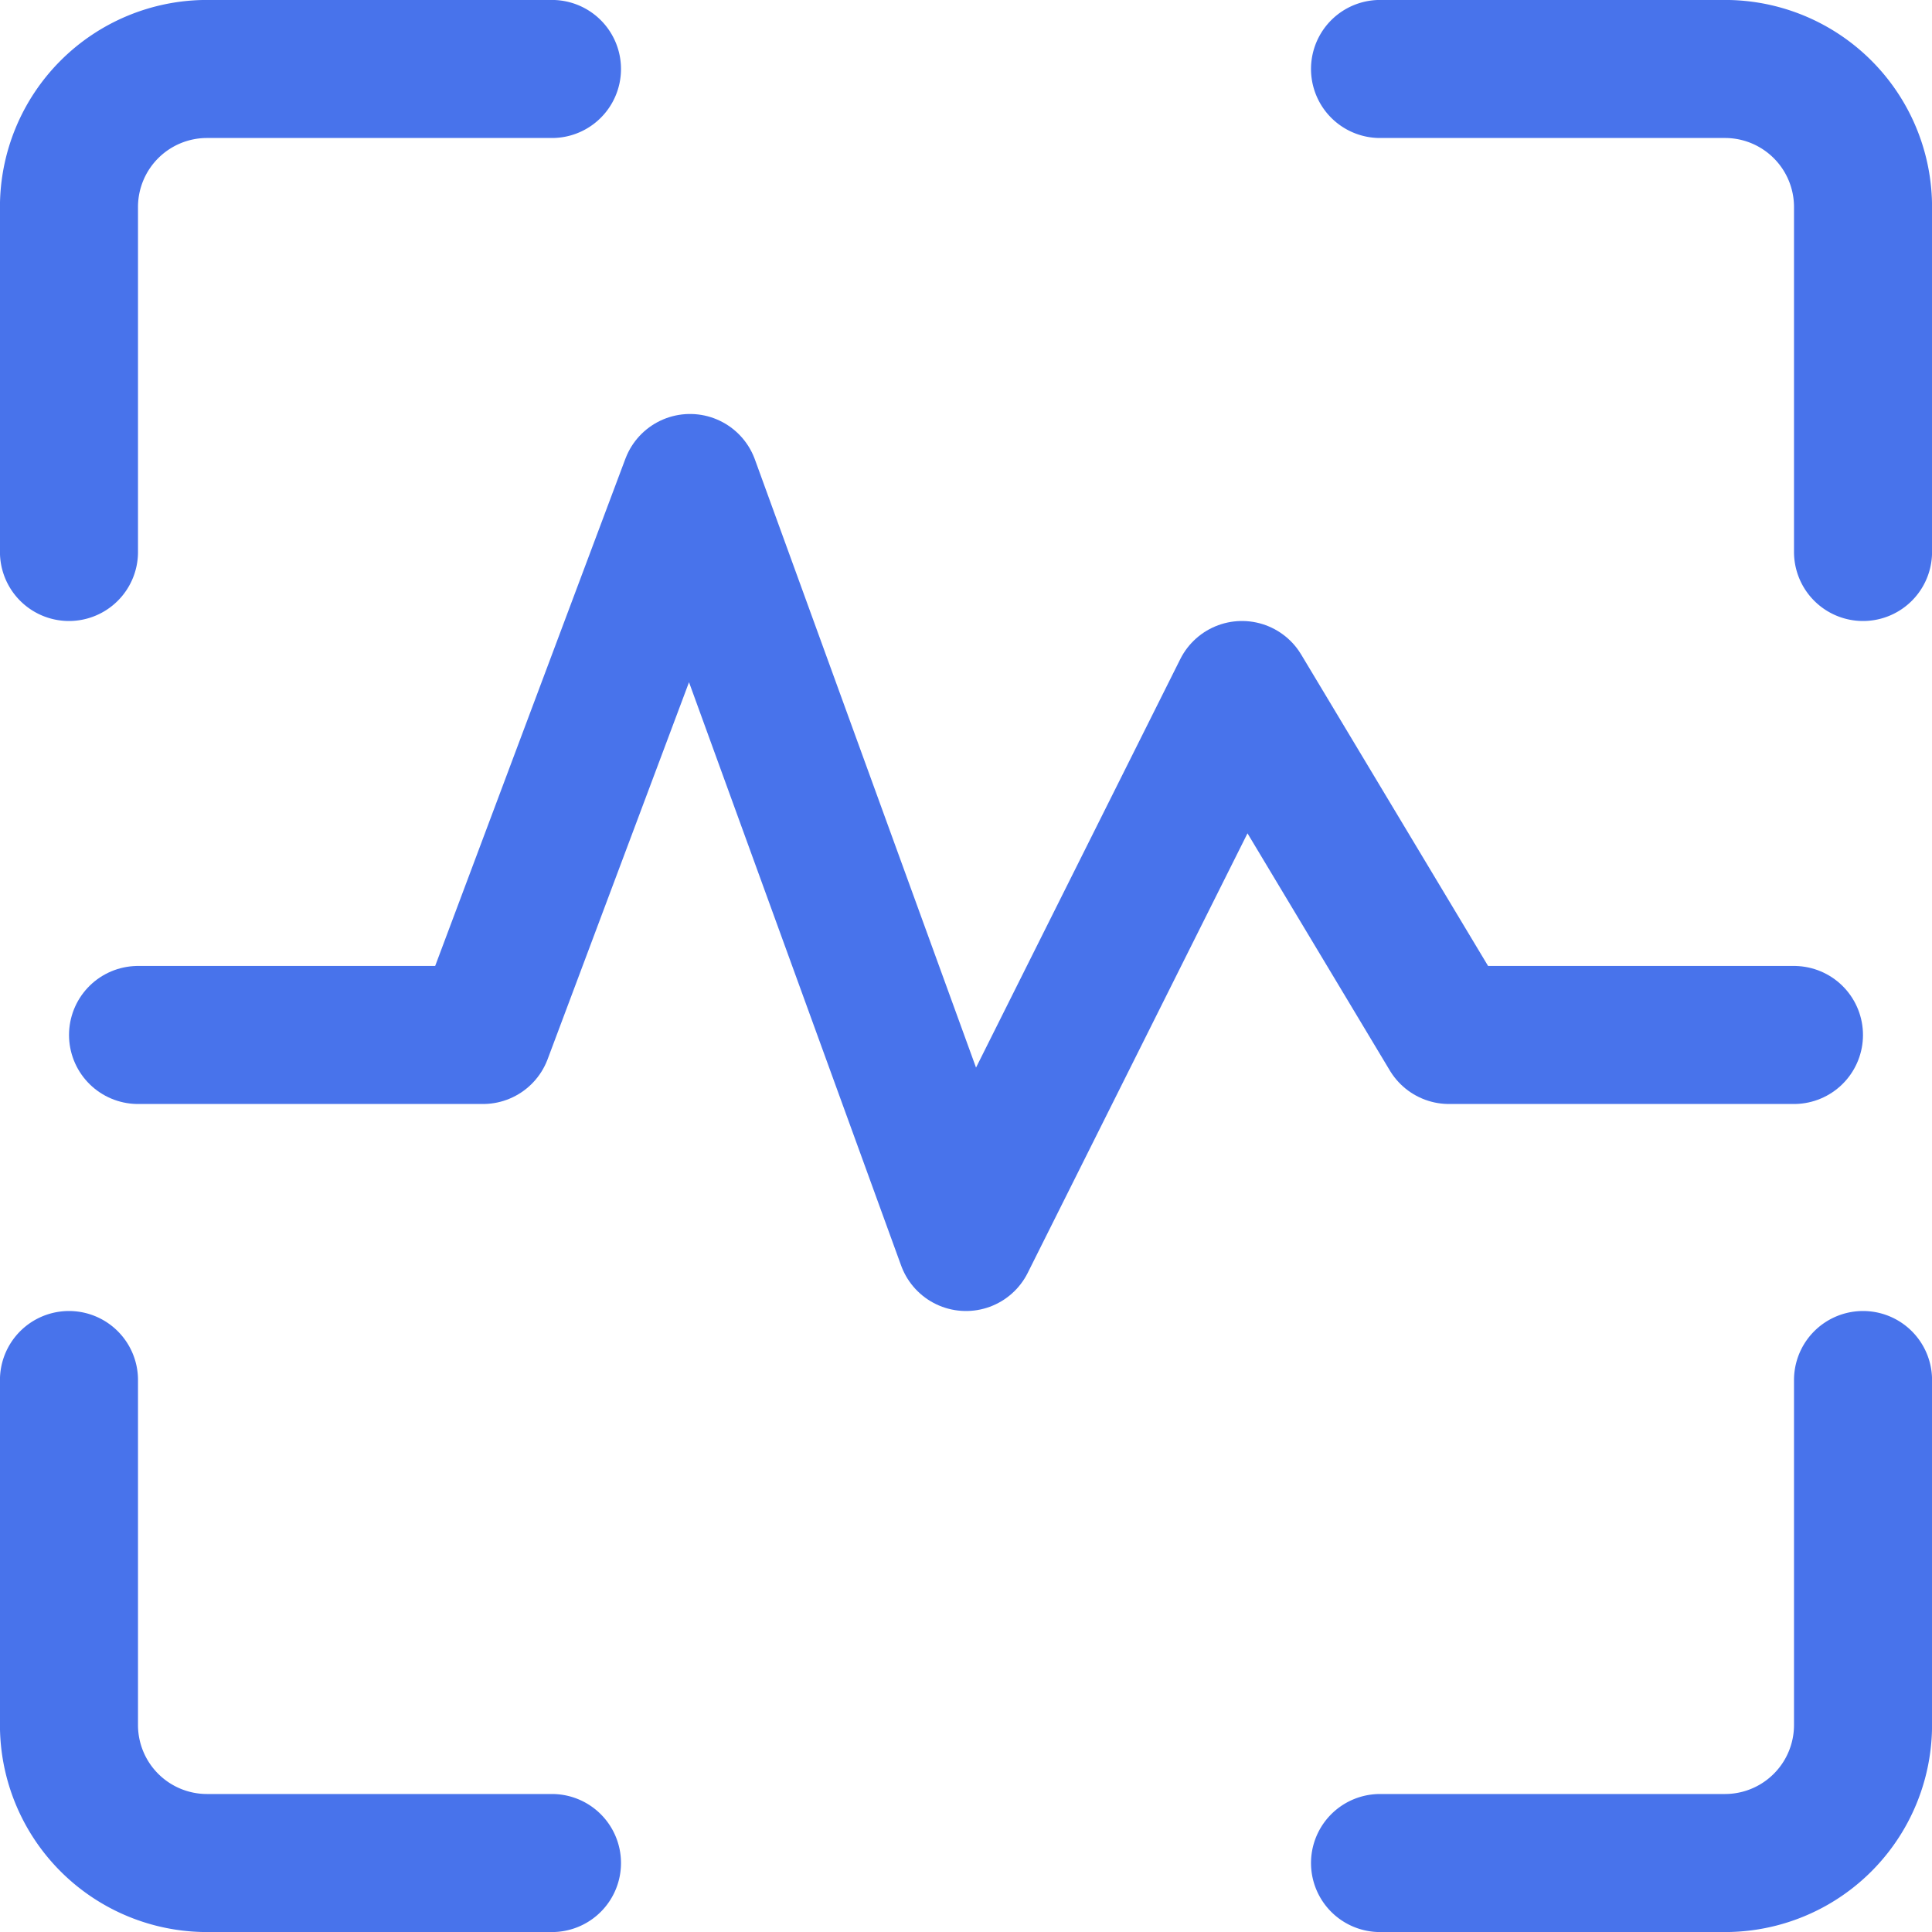 <svg id="Group_106" data-name="Group 106" xmlns="http://www.w3.org/2000/svg" width="20" height="20" viewBox="0 0 20 20">
  <g id="Group_105" data-name="Group 105">
    <path id="Path_13139" data-name="Path 13139" d="M.714,5.714V2.143A1.429,1.429,0,0,1,2.143.714H5.714" fill="none" stroke="#4873eb" stroke-linecap="round" stroke-linejoin="round" stroke-width="1.429"/>
    <path id="Path_13140" data-name="Path 13140" d="M19.286,5.714V2.143A1.429,1.429,0,0,0,17.857.714H14.286" fill="none" stroke="#4873eb" stroke-linecap="round" stroke-linejoin="round" stroke-width="1.429"/>
    <path id="Path_13141" data-name="Path 13141" d="M.714,14.286v3.571a1.429,1.429,0,0,0,1.429,1.429H5.714" fill="none" stroke="#4873eb" stroke-linecap="round" stroke-linejoin="round" stroke-width="1.429"/>
    <path id="Path_13142" data-name="Path 13142" d="M19.286,14.286v3.571a1.429,1.429,0,0,1-1.429,1.429H14.286" fill="none" stroke="#4873eb" stroke-linecap="round" stroke-linejoin="round" stroke-width="1.429"/>
    <path id="Path_13143" data-name="Path 13143" d="M1.429,10.714H5L7.143,5,10,12.857l2.857-5.714L15,10.714h3.571" fill="none" stroke="#4873eb" stroke-linecap="round" stroke-linejoin="round" stroke-width="1.429"/>
  </g>
</svg>
